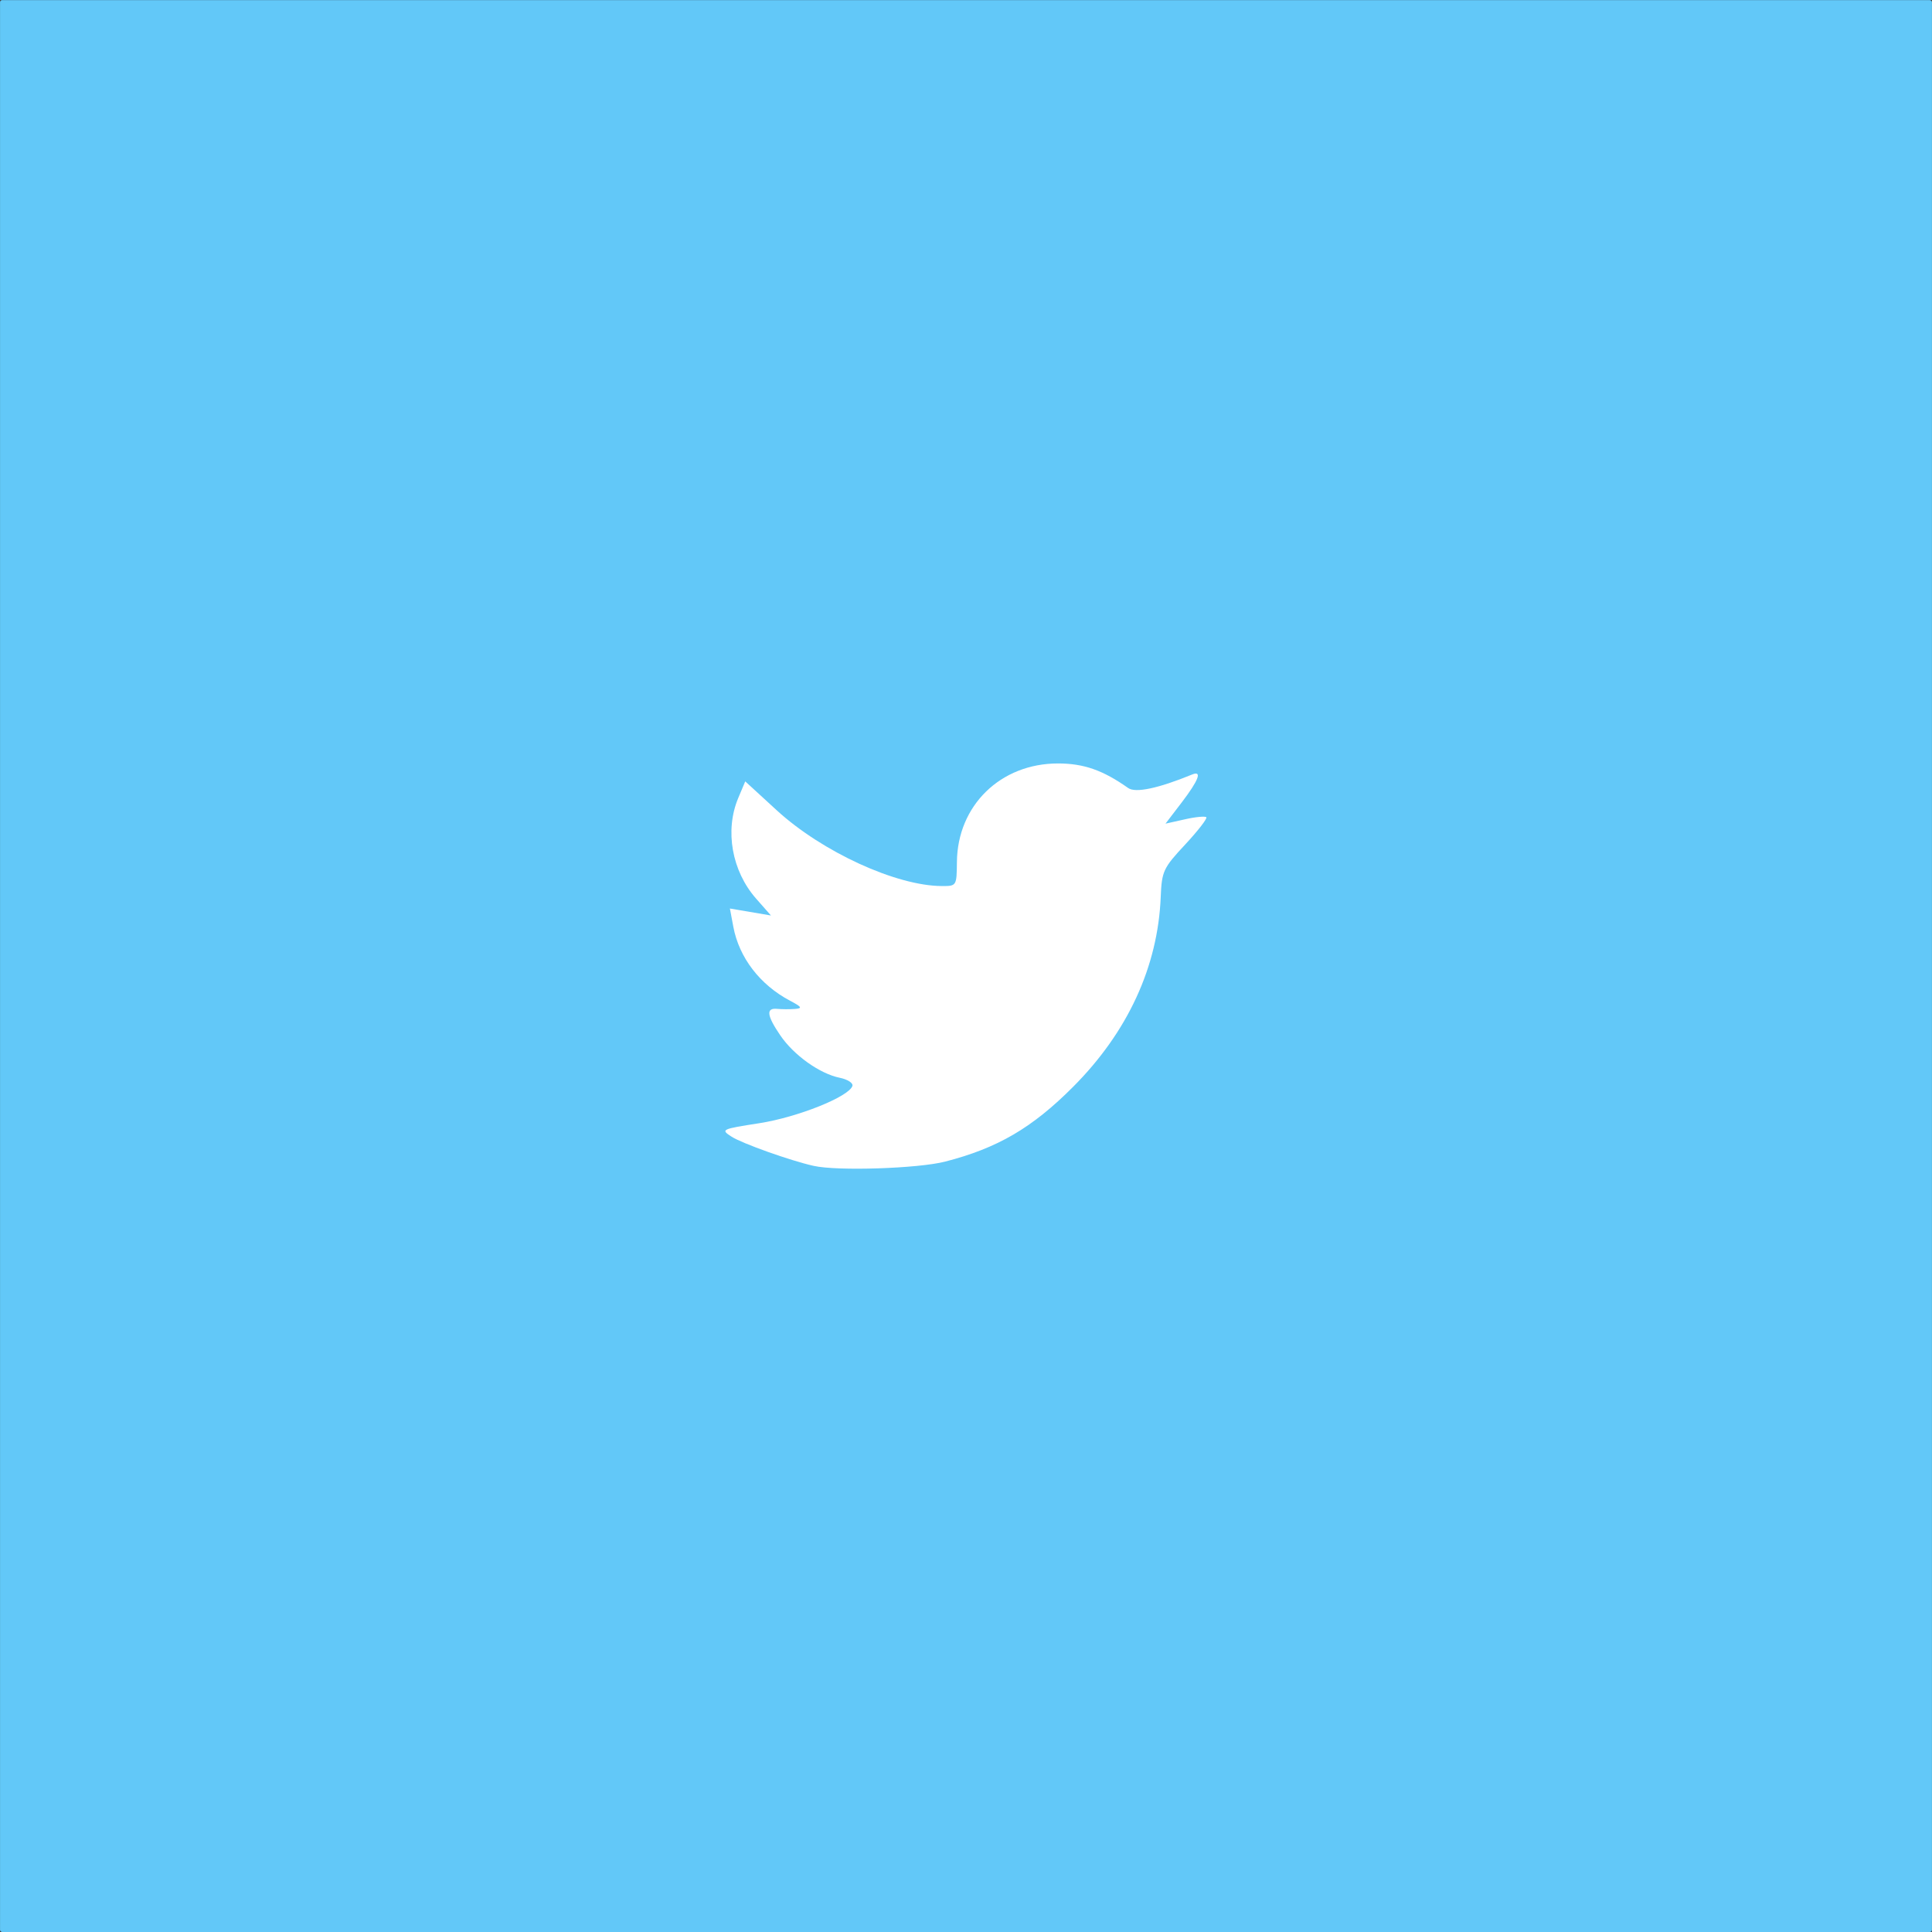<?xml version="1.0" encoding="UTF-8" standalone="no"?>
<svg
   xmlns:dc="http://purl.org/dc/elements/1.1/"
   xmlns:cc="http://creativecommons.org/ns#"
   xmlns:rdf="http://www.w3.org/1999/02/22-rdf-syntax-ns#"
   xmlns:svg="http://www.w3.org/2000/svg"
   xmlns="http://www.w3.org/2000/svg"
   id="svg4753"
   version="1.1"
   viewBox="0 0 23.812 23.813"
   height="90"
   width="90">
  <rect x="0" y="0" width="23.812" height="23.813" fill="#333333" stroke="none"/>
  <defs
     id="defs4747" />
  <g
     transform="translate(0,-273.187)"
     id="layer1">
    <g
       transform="translate(-169.105,62.516)"
       id="g5349">
      <rect
         style="fill:#62c8f8;fill-opacity:1;stroke:none;stroke-width:0.256;stroke-opacity:1"
         id="rect4522"
         width="23.812"
         height="23.812"
         x="169.105"
         y="210.672"
         rx="0.026" />
      <path
         style="fill:#ffffff;fill-opacity:1;stroke:none;stroke-width:0.058;stroke-opacity:1"
         d="m 182.145,220.081 c -0.709,0 -1.24,0.519 -1.246,1.216 -0.003,0.293 -0.004,0.296 -0.186,0.295 -0.562,-0.002 -1.475,-0.421 -2.034,-0.933 l -0.389,-0.357 -0.087,0.207 c -0.167,0.399 -0.078,0.898 0.22,1.237 l 0.184,0.209 -0.253,-0.043 -0.253,-0.043 0.042,0.224 c 0.071,0.381 0.328,0.716 0.7,0.913 0.145,0.076 0.155,0.094 0.058,0.101 -0.064,0.005 -0.162,0.004 -0.218,-9.7e-4 -0.139,-0.014 -0.128,0.081 0.038,0.325 0.167,0.246 0.487,0.474 0.733,0.524 0.098,0.02 0.168,0.065 0.157,0.101 -0.044,0.133 -0.673,0.385 -1.146,0.459 -0.47,0.073 -0.48,0.078 -0.344,0.166 0.128,0.083 0.728,0.297 1.012,0.36 0.293,0.066 1.286,0.033 1.619,-0.052 0.647,-0.166 1.074,-0.415 1.58,-0.923 0.673,-0.675 1.044,-1.481 1.079,-2.338 0.013,-0.319 0.031,-0.358 0.302,-0.648 0.158,-0.17 0.275,-0.321 0.26,-0.336 -0.015,-0.015 -0.135,-0.004 -0.265,0.026 l -0.238,0.053 0.201,-0.263 c 0.208,-0.273 0.254,-0.394 0.128,-0.343 -0.417,0.171 -0.698,0.231 -0.789,0.167 -0.311,-0.22 -0.548,-0.303 -0.867,-0.303 z"
         id="rect4713-6" />
    </g>
  </g>
</svg>
